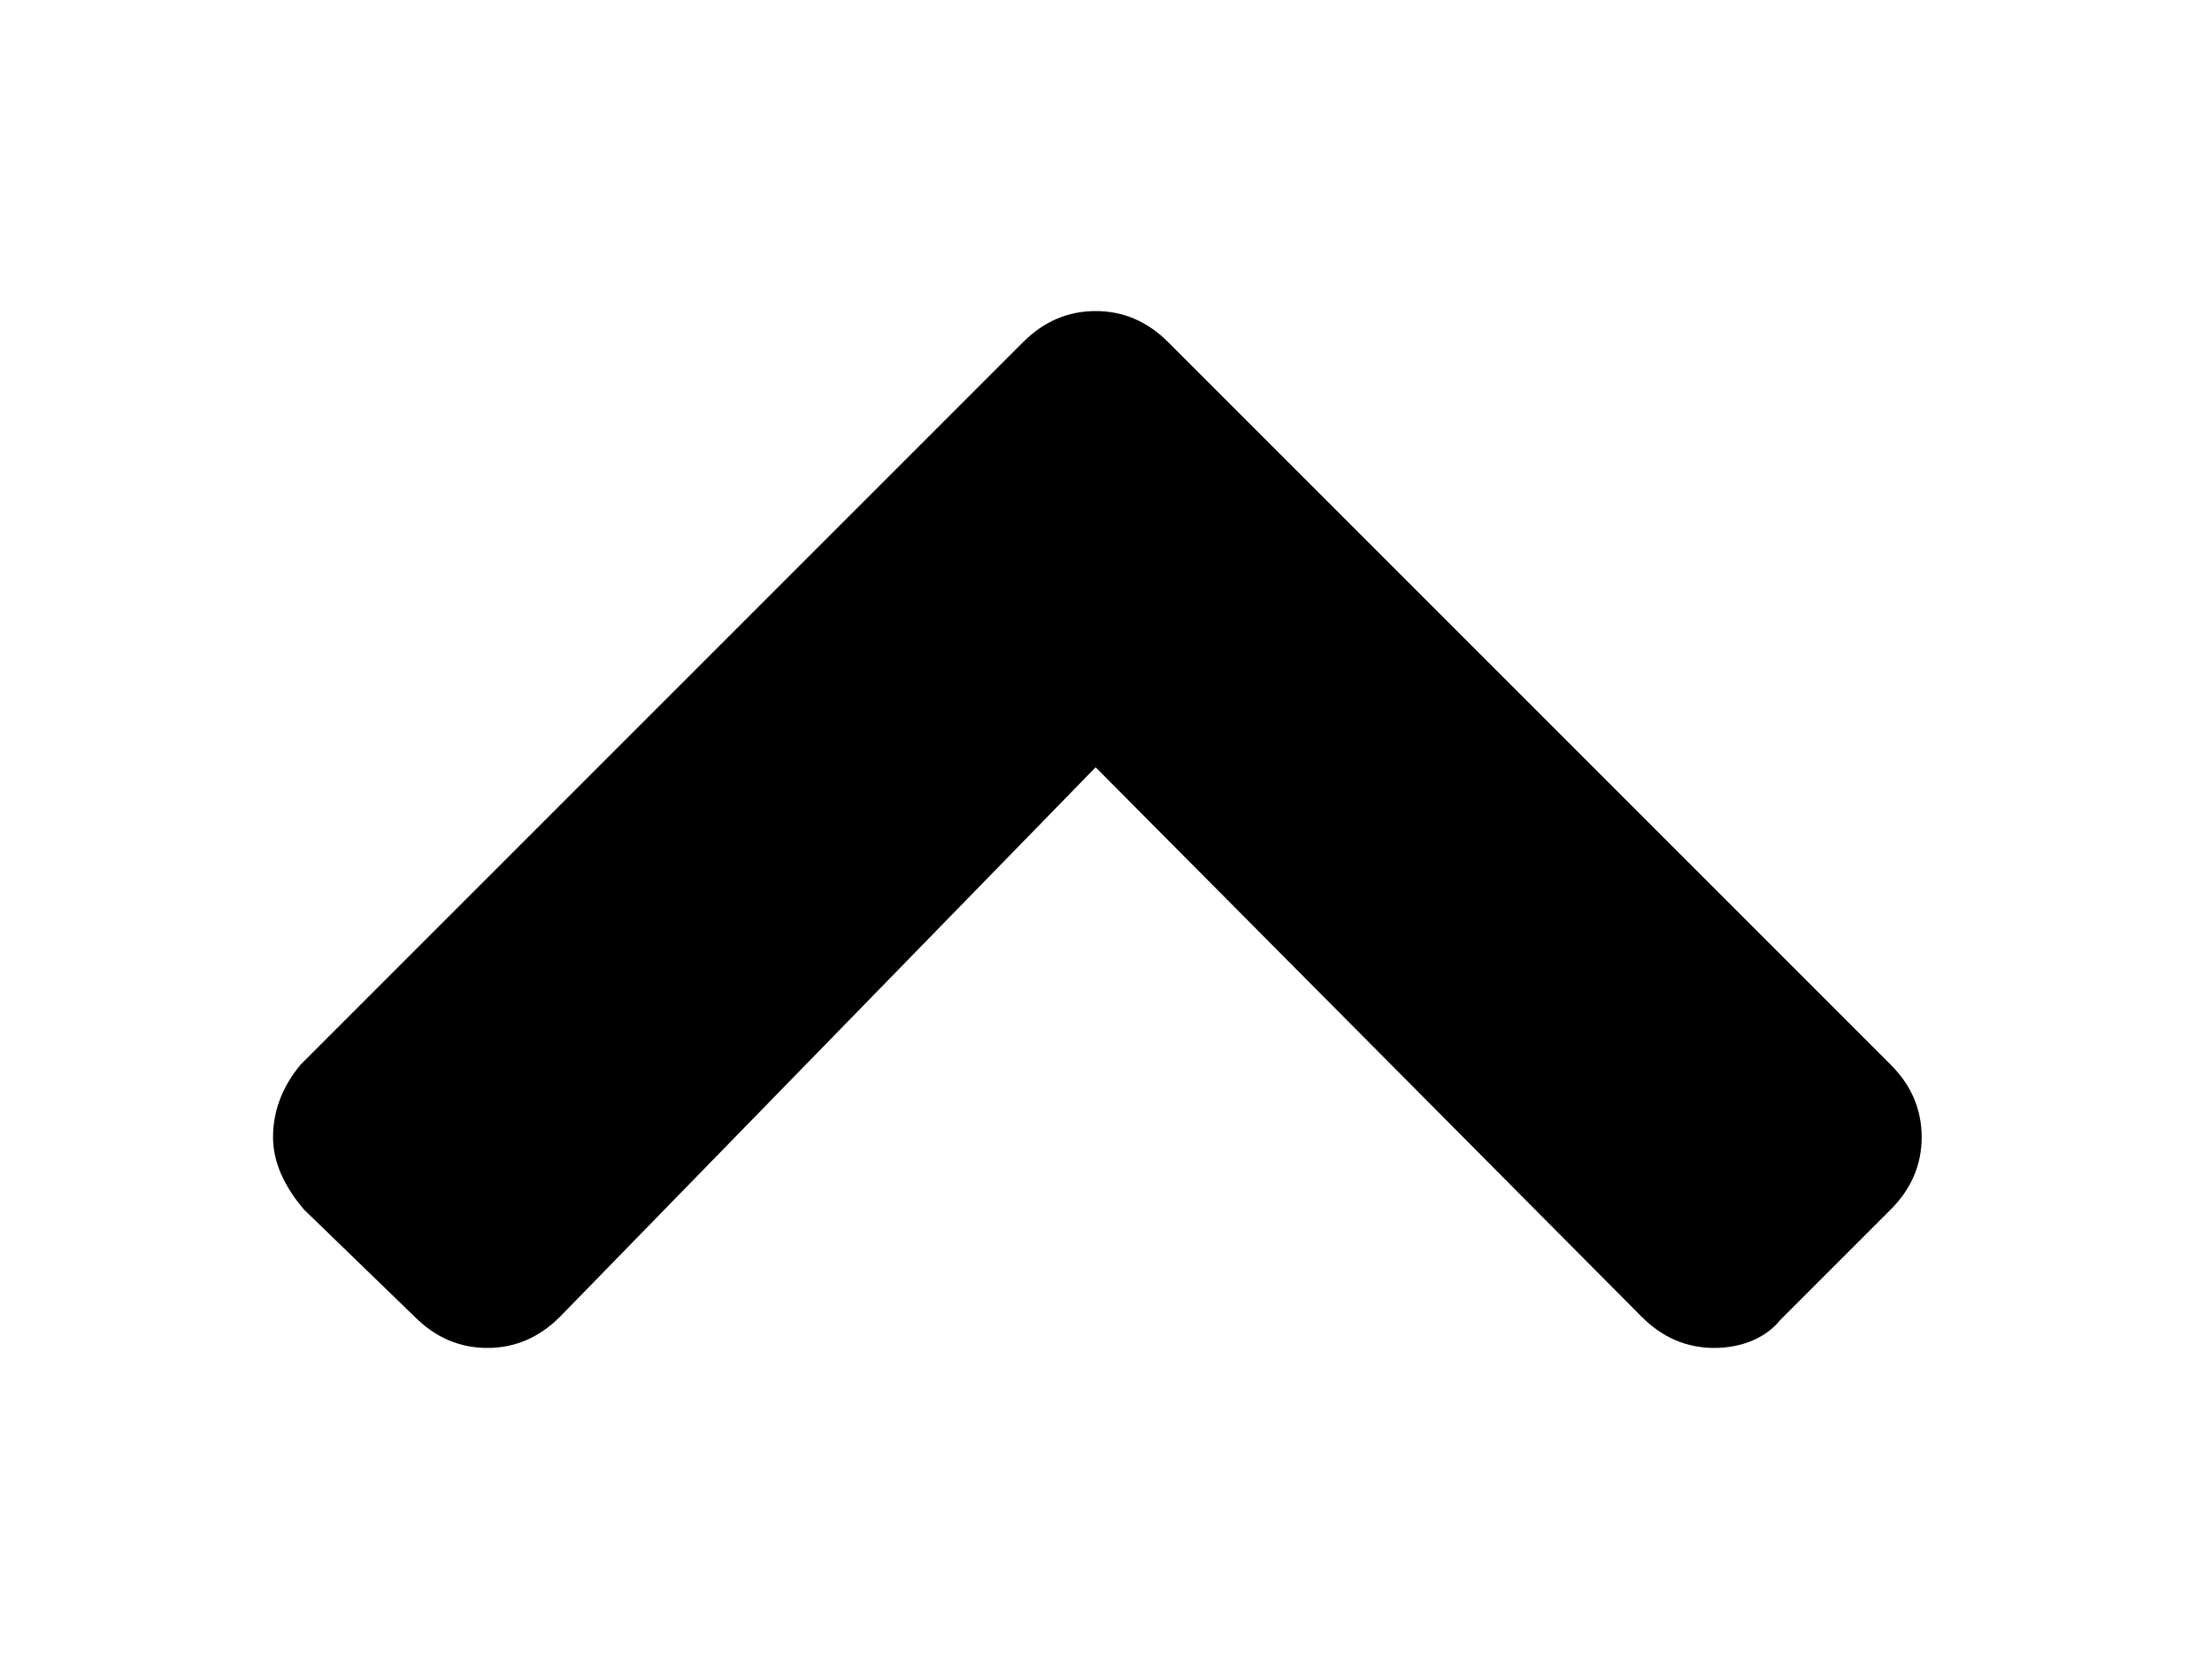 <svg xmlns="http://www.w3.org/2000/svg" viewBox="0 0 64 48">
<path d="M7.9,32.9c0,0.7,0.3,1.4,0.9,2.1l3.2,3.1c0.6,0.6,1.3,0.9,2.1,0.9c0.8,0,1.5-0.3,2.1-0.9l15.5-15.9l15.8,15.9
	c0.6,0.6,1.3,0.9,2.1,0.9c0.8,0,1.5-0.3,1.9-0.8l3.2-3.2c0.6-0.6,0.9-1.3,0.9-2.1c0-0.8-0.3-1.5-0.9-2.1L33.8,9.9
	C33.2,9.3,32.5,9,31.7,9c-0.8,0-1.5,0.3-2.1,0.9L8.7,30.8C8.2,31.4,7.9,32.1,7.9,32.9L7.9,32.9z"/>
</svg>

